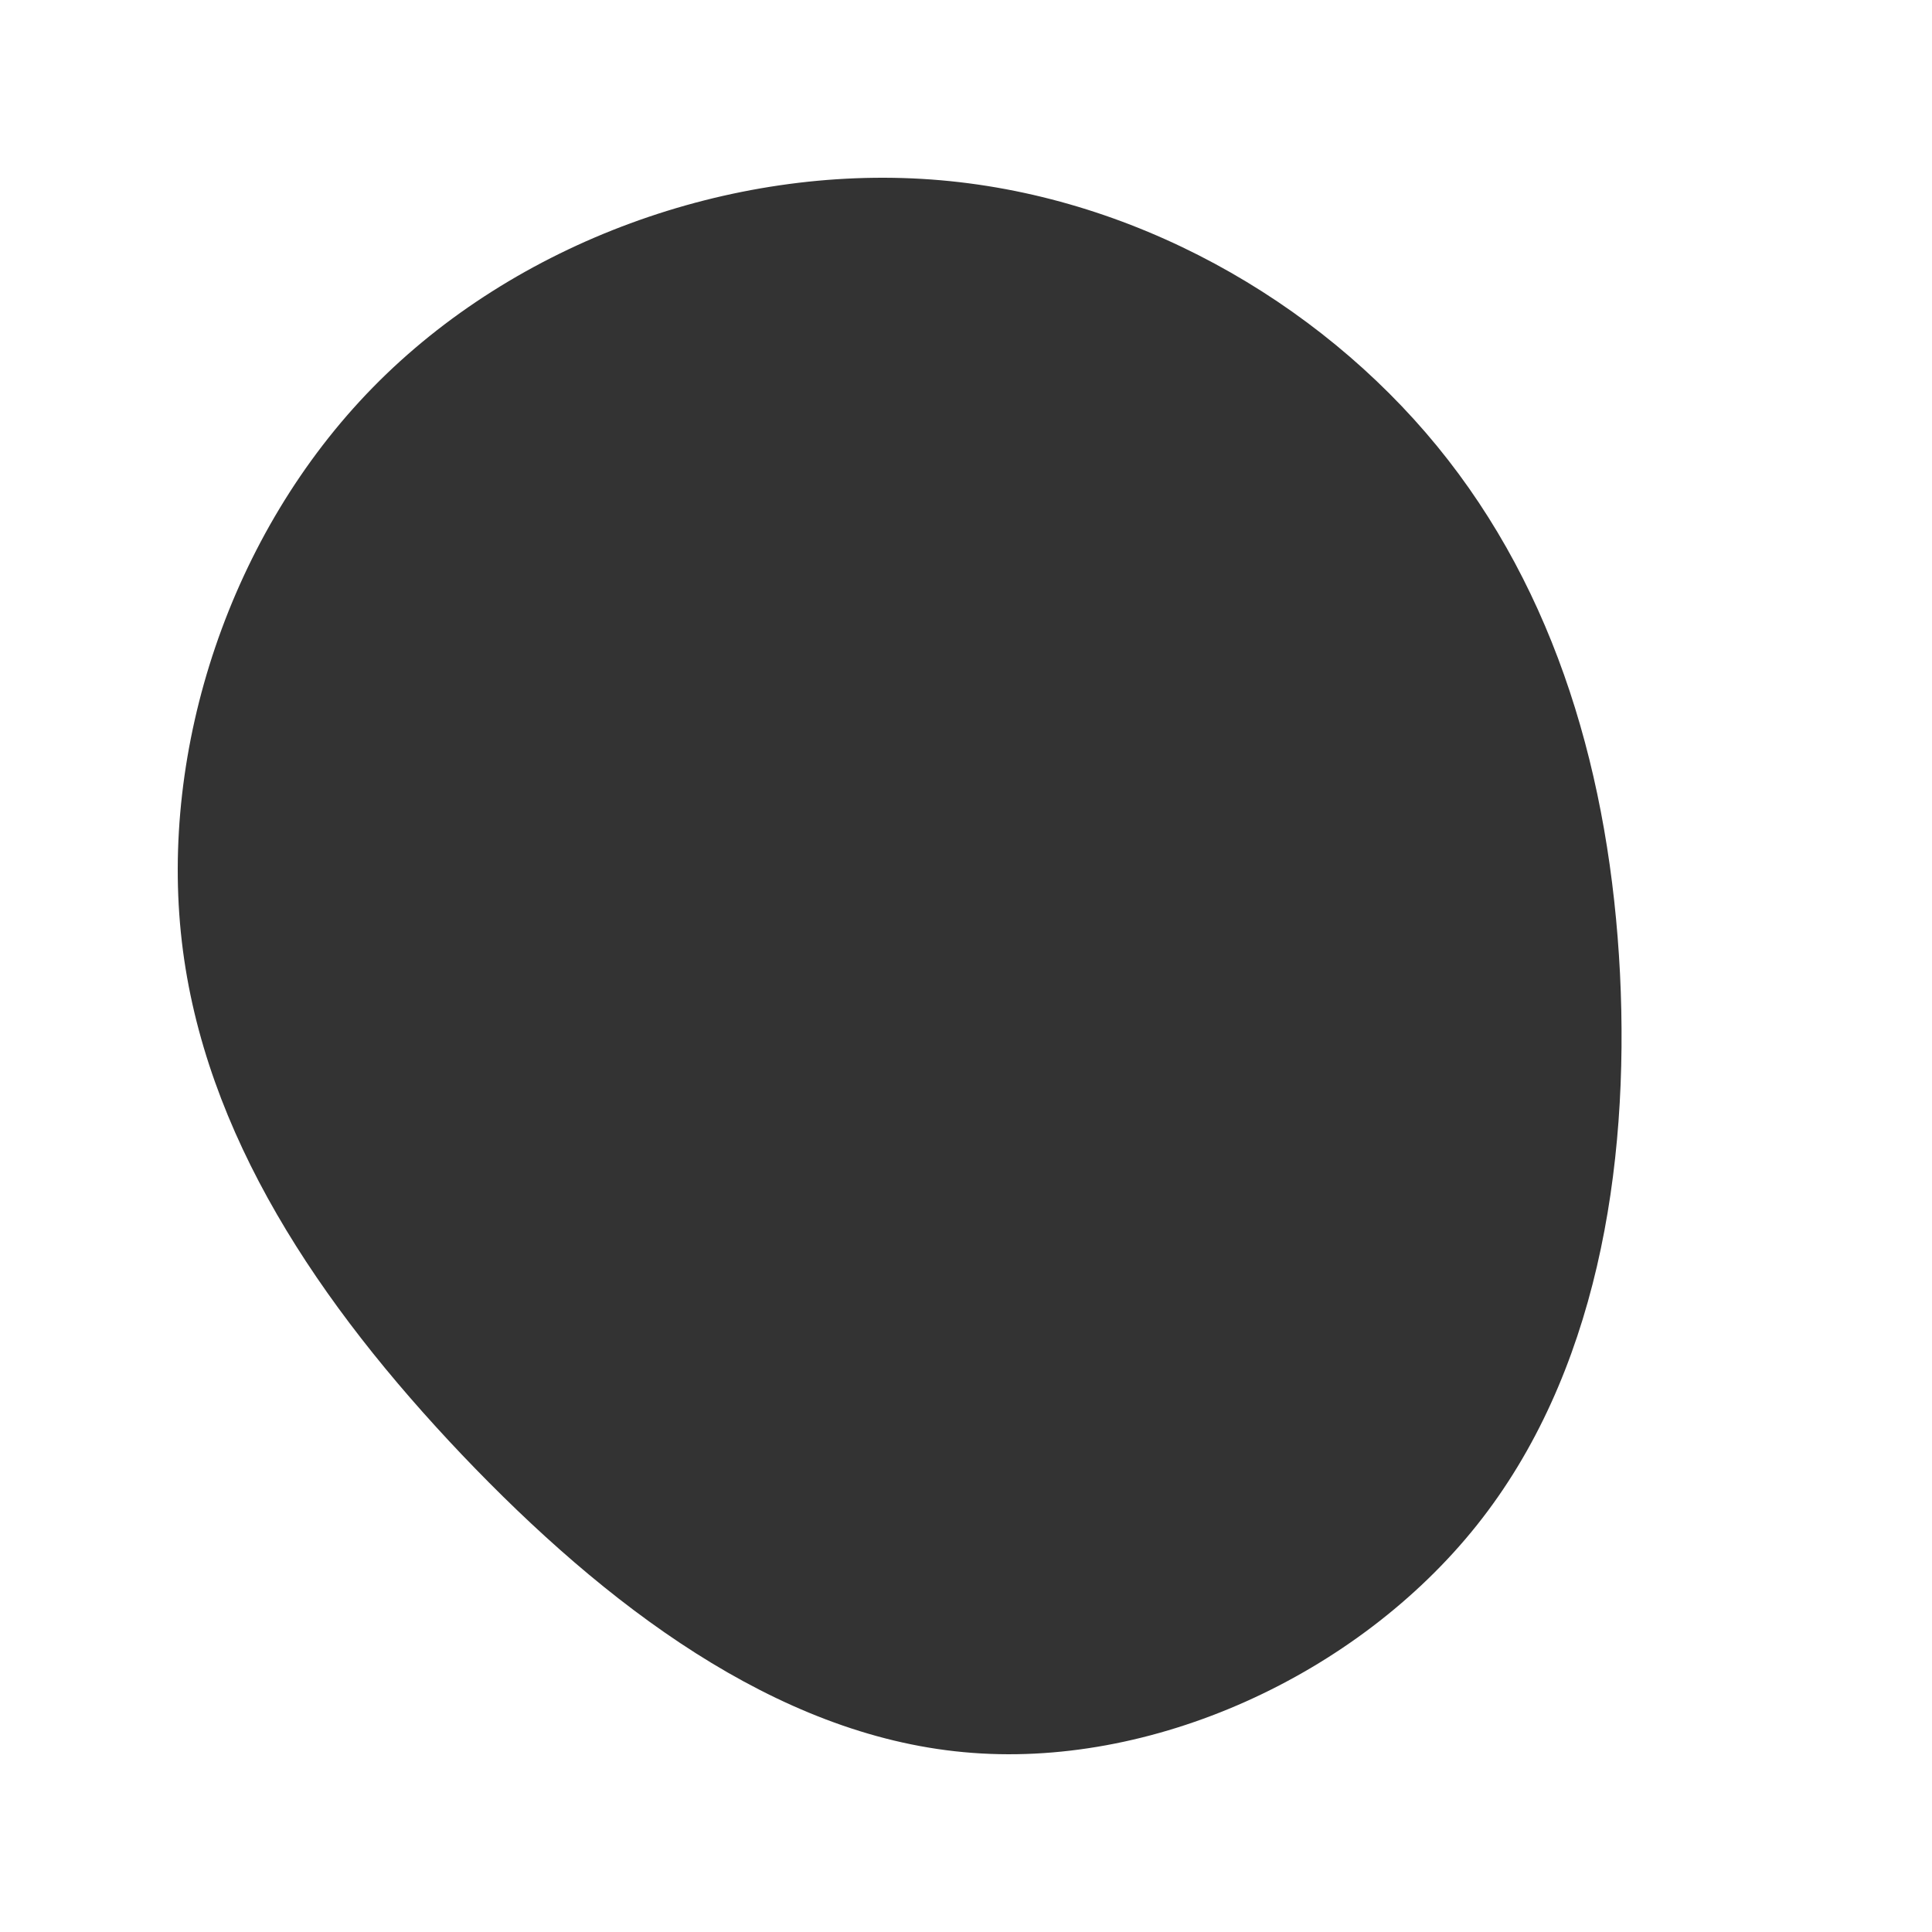 <?xml version="1.0" encoding="UTF-8" standalone="no"?><!-- Generator: Gravit.io --><svg xmlns="http://www.w3.org/2000/svg" xmlns:xlink="http://www.w3.org/1999/xlink" style="isolation:isolate" viewBox="0 0 500 500" width="500pt" height="500pt"><rect x="0" y="0" width="500" height="500" fill="#333333" stroke="none"/><defs><clipPath id="_clipPath_PtCrMLkyK5RUgwFUbCtHx0LYsn5AMTXW"><rect width="500" height="500"/></clipPath></defs><g clip-path="url(#_clipPath_PtCrMLkyK5RUgwFUbCtHx0LYsn5AMTXW)"><rect width="500" height="500" style="fill:rgb(0,0,0)" fill-opacity="0"/><path d=" M 0 0 L 500 0 L 500 500 L 0 500 L 0 0 Z  M 371.928 115.48 C 402.864 153.247 416.685 201.299 419.257 252.003 C 421.748 302.626 413.15 355.901 382.213 394.712 C 351.277 433.524 298.002 458.032 249.387 453.452 C 200.692 448.952 156.578 415.364 119.615 376.552 C 82.651 337.661 52.84 293.546 47.054 243.646 C 41.269 193.746 59.509 138.06 96.472 100.293 C 133.435 62.527 189.121 42.679 241.03 46.456 C 292.939 50.232 340.991 77.714 371.928 115.48 Z " fill-rule="evenodd" fill="rgb(255,255,255)"/></g></svg>